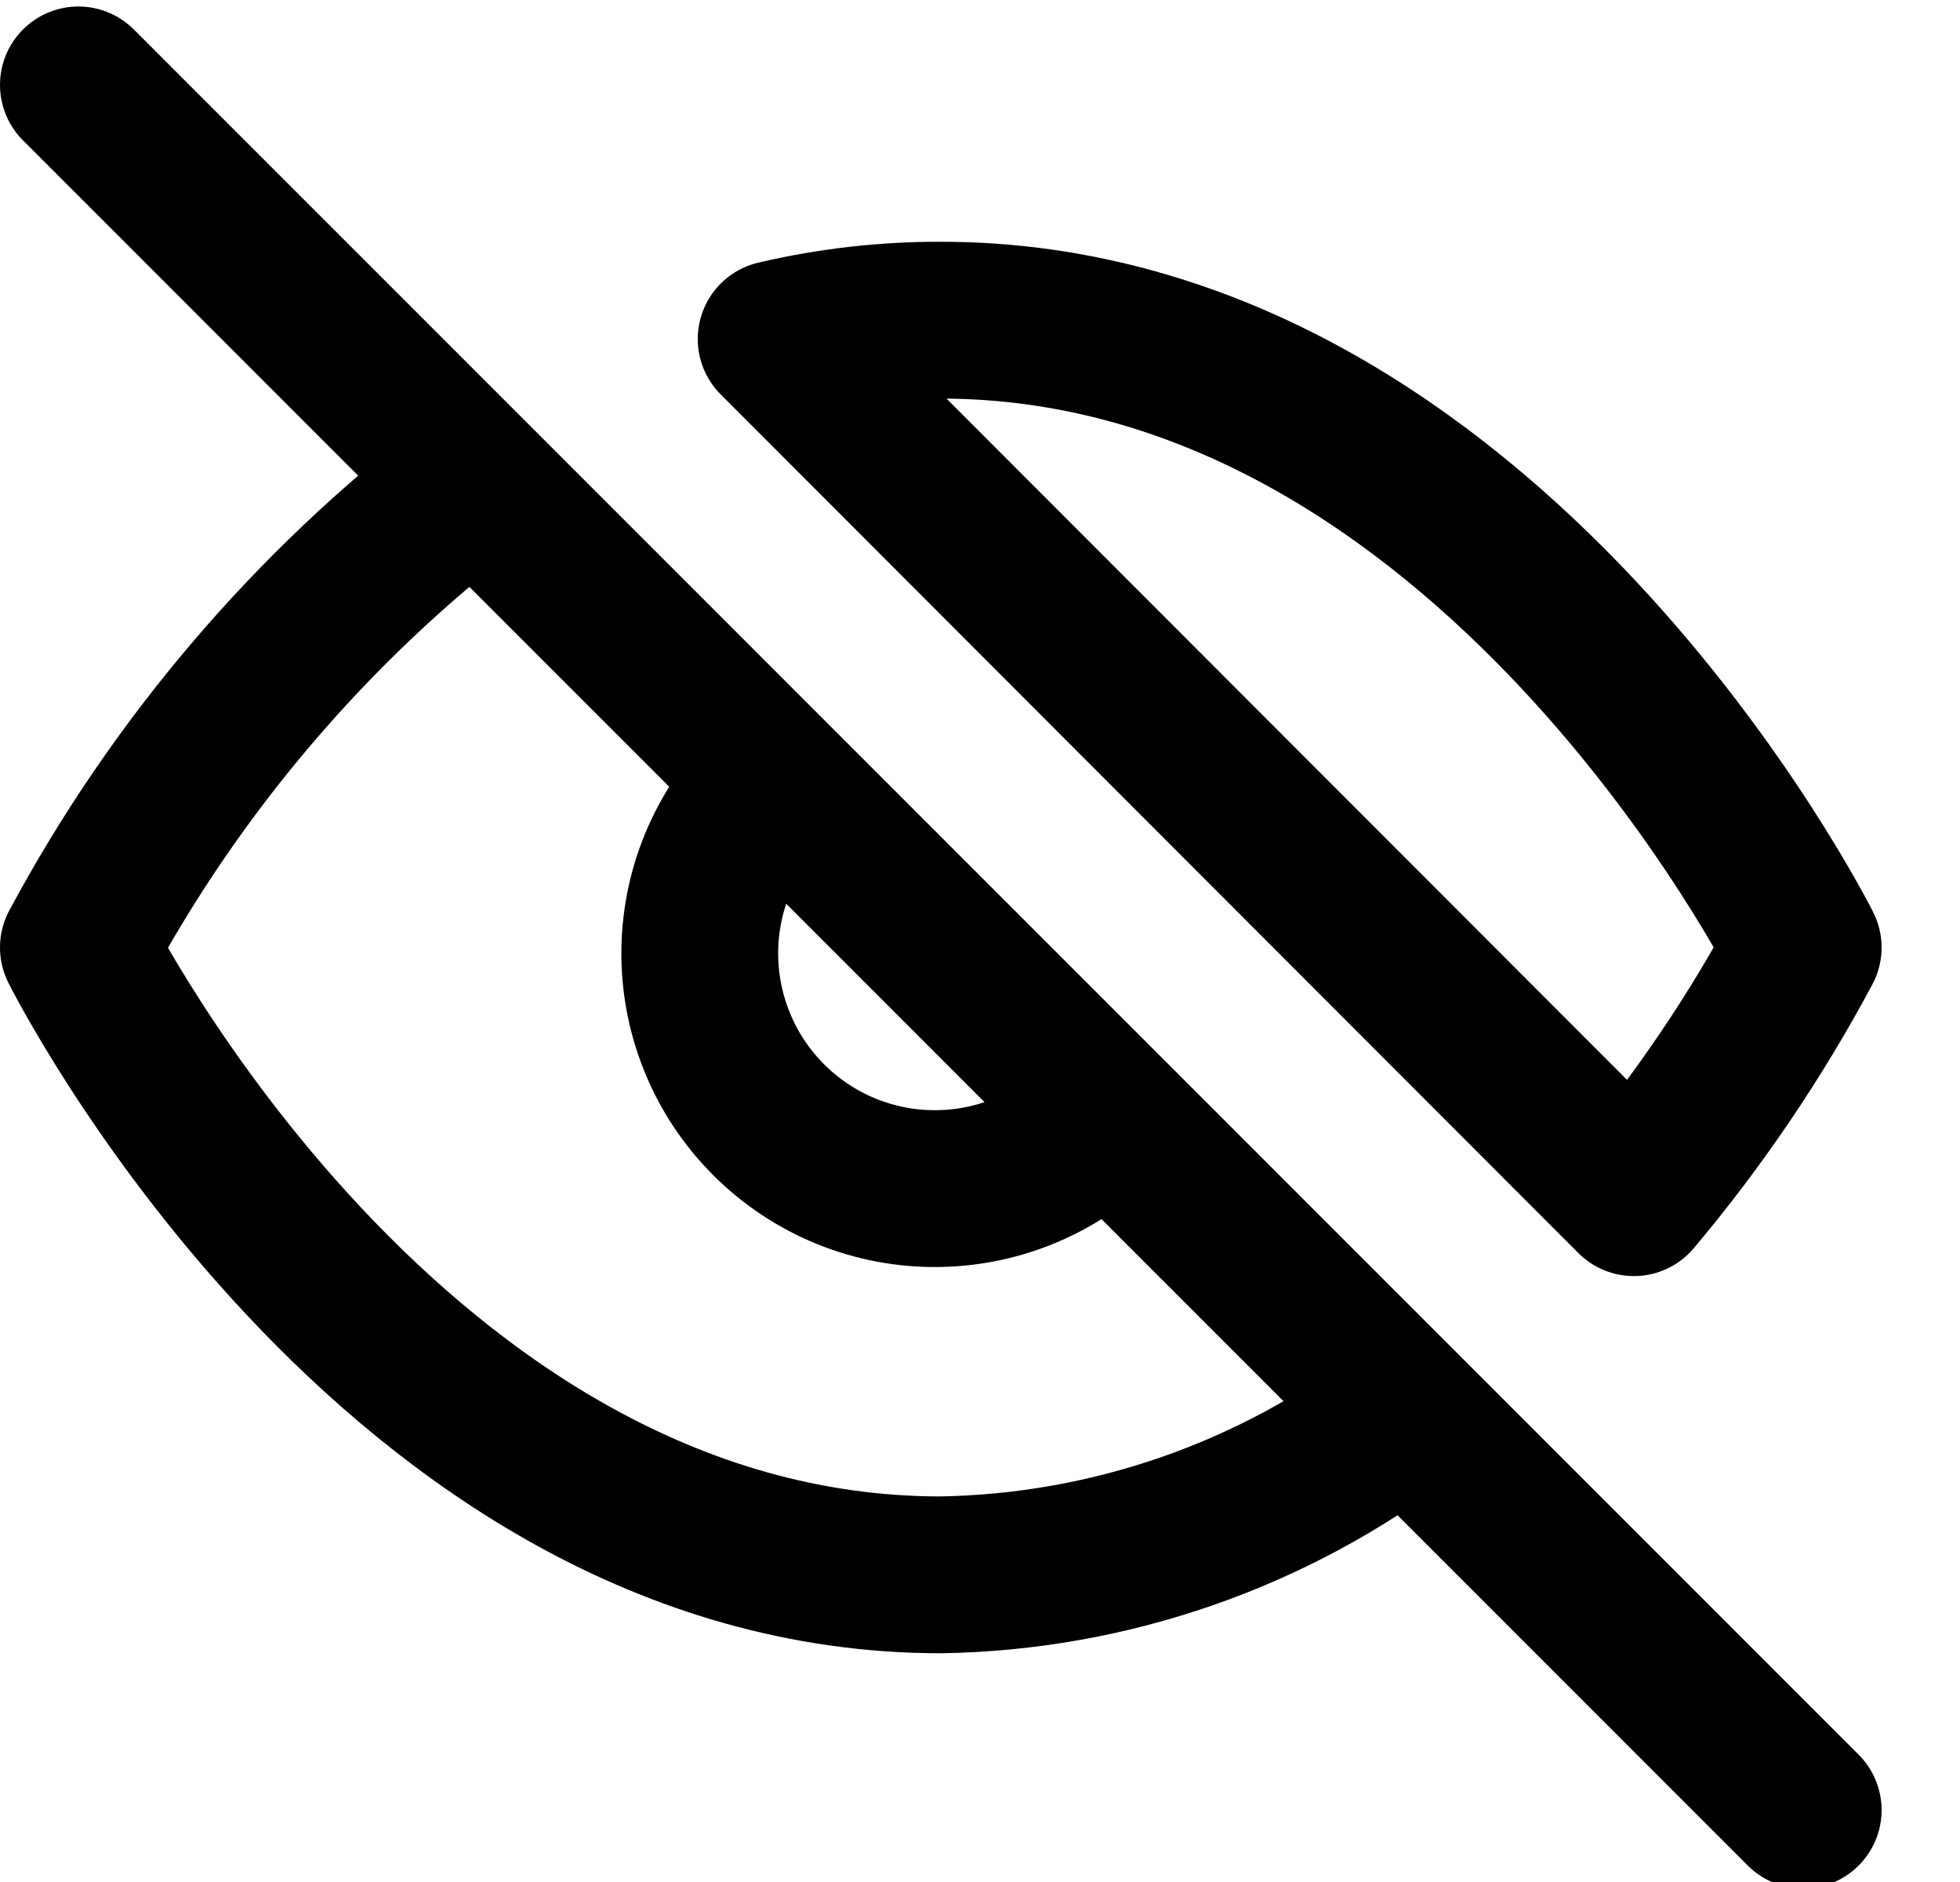 <svg width="25" height="24" viewBox="0 0 25 24" fill="none" xmlns="http://www.w3.org/2000/svg">
<g clip-path="url(#clip0_7_436)">
<path d="M14.12 14.203C13.845 14.498 13.514 14.734 13.146 14.898C12.778 15.062 12.381 15.15 11.978 15.157C11.575 15.165 11.175 15.09 10.802 14.94C10.428 14.789 10.089 14.564 9.804 14.279C9.519 13.994 9.294 13.655 9.144 13.281C8.993 12.908 8.919 12.508 8.926 12.105C8.933 11.702 9.021 11.305 9.185 10.937C9.349 10.569 9.585 10.238 9.88 9.963M1 1.083L23 23.083M17.94 18.023C16.231 19.326 14.149 20.048 12 20.083C5 20.083 1 12.083 1 12.083C2.244 9.765 3.969 7.74 6.06 6.143L17.94 18.023ZM9.9 4.323C10.588 4.162 11.293 4.081 12 4.083C19 4.083 23 12.083 23 12.083C22.393 13.219 21.669 14.288 20.84 15.273L9.9 4.323Z" stroke="black" stroke-width="2" stroke-linecap="round" stroke-linejoin="round"/>
</g>
<defs>
<clipPath id="clip0_7_436">
<rect width="24.649" height="24" fill="white"/>
</clipPath>
</defs>
</svg>
